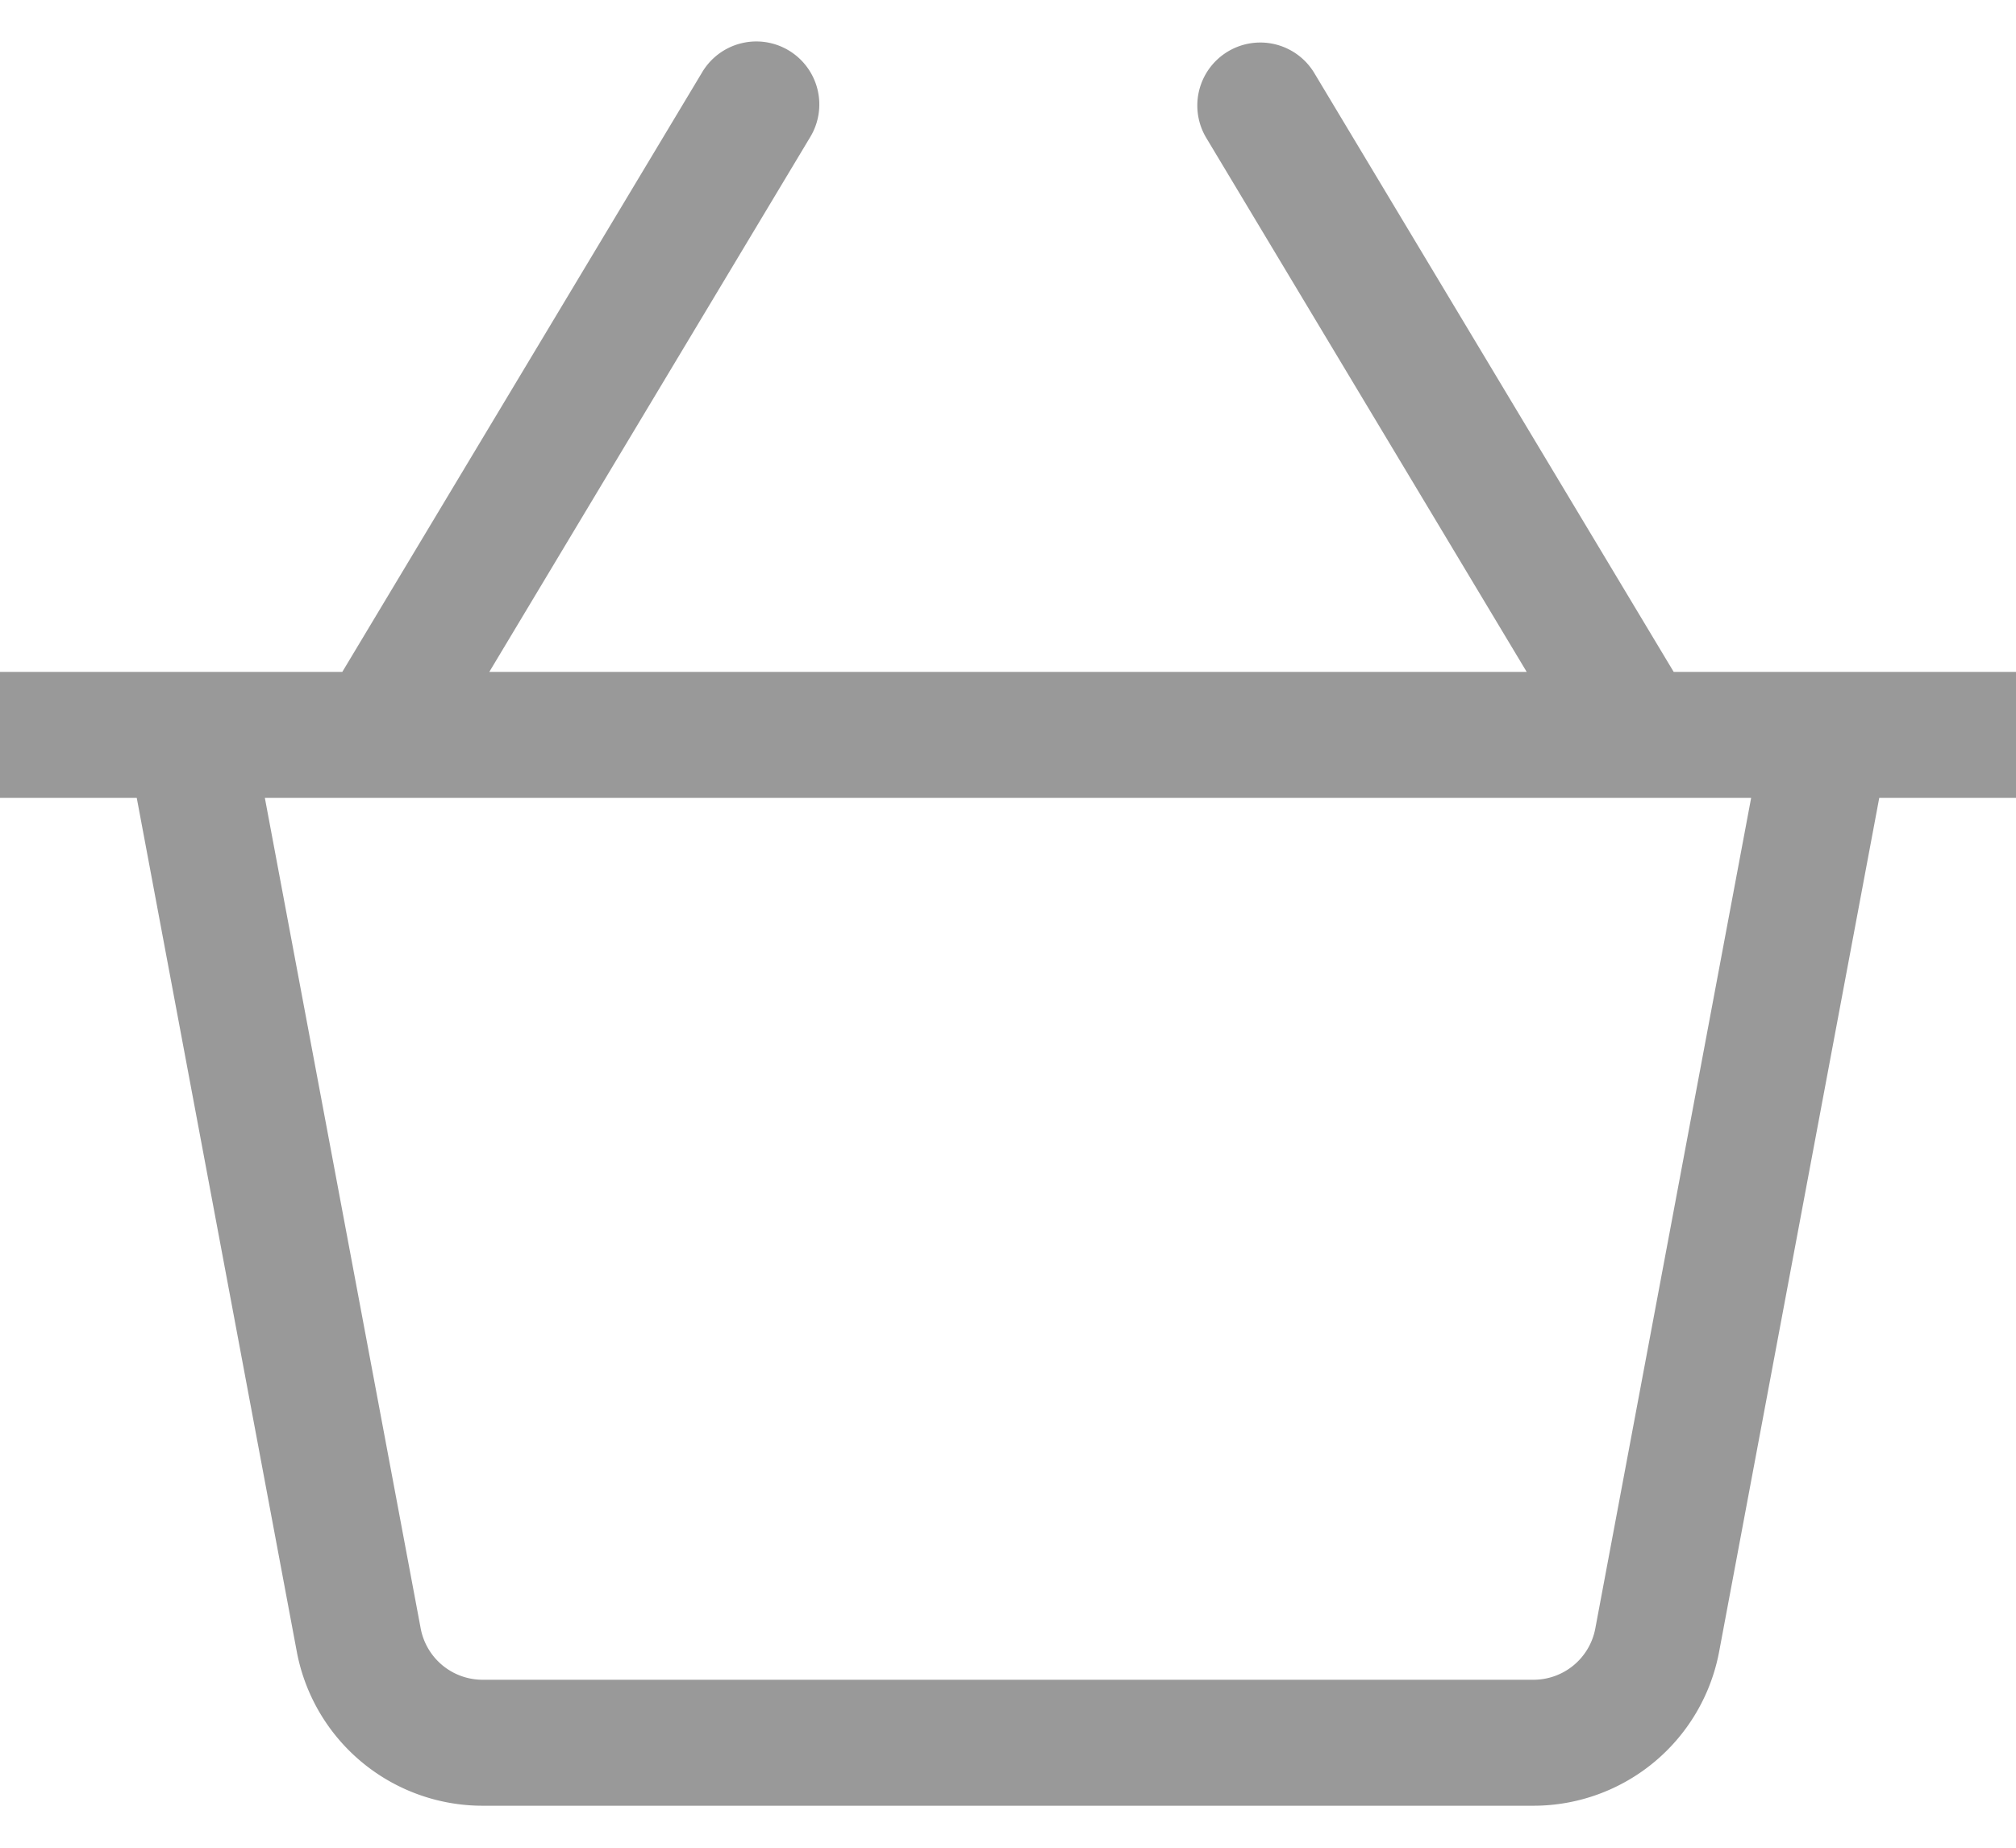 <svg width="24" height="22" fill="none" xmlns="http://www.w3.org/2000/svg"><path d="M24 8h-4.075L15.643.864a.75.75 0 00-1.286.772L18.175 8H5.825l3.818-6.364A.75.75 0 108.357.864L4.075 8H0v1.5h1.628l1.905 10.164A2.251 2.251 0 005.745 21.5h12.51a2.25 2.25 0 002.211-1.835L22.372 9.5H24V8zm-5.008 11.388a.749.749 0 01-.737.612H5.745a.75.75 0 01-.737-.612L3.153 9.5h17.694l-1.855 9.888z" fill="#000" fill-opacity=".4"/></svg>